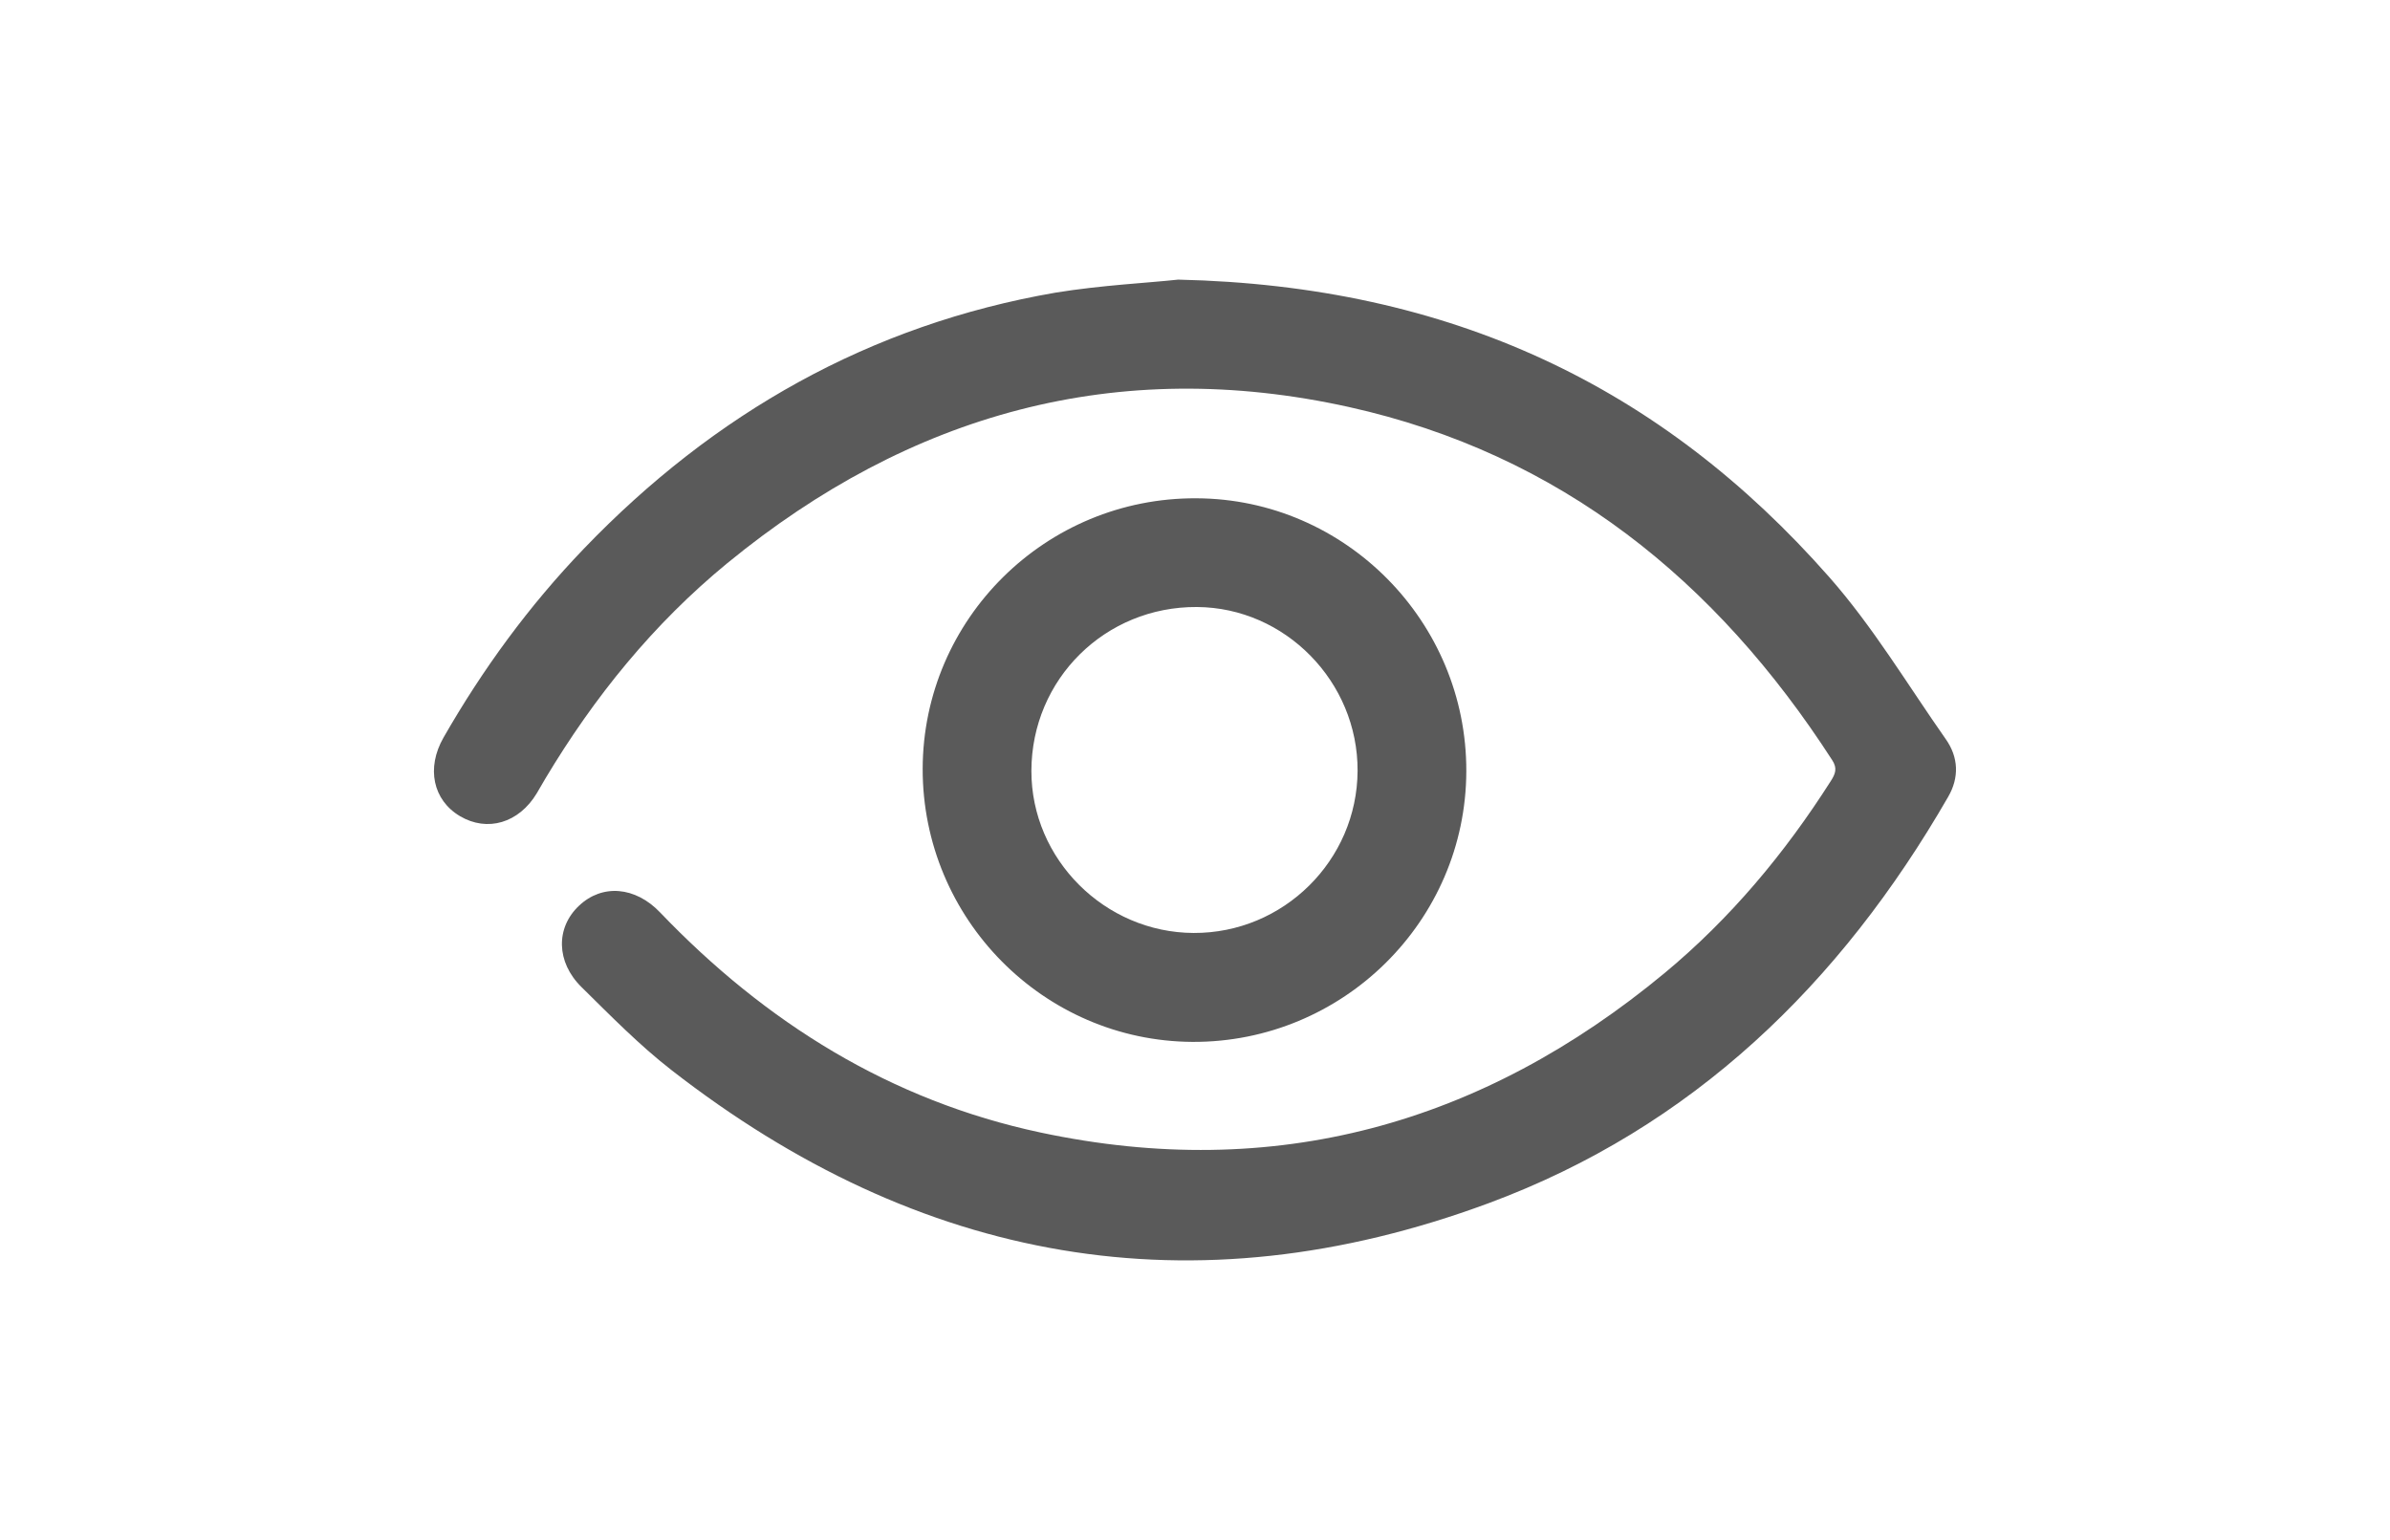 <?xml version="1.0" encoding="utf-8"?>
<!-- Generator: Adobe Illustrator 18.0.0, SVG Export Plug-In . SVG Version: 6.00 Build 0)  -->
<!DOCTYPE svg PUBLIC "-//W3C//DTD SVG 1.1//EN" "http://www.w3.org/Graphics/SVG/1.1/DTD/svg11.dtd">
<svg version="1.1" id="Layer_1" xmlns="http://www.w3.org/2000/svg" xmlns:xlink="http://www.w3.org/1999/xlink" x="0px" y="0px"
	 viewBox="12 2421 1176 757.9" enable-background="new 12 2421 1176 757.9" xml:space="preserve">
<g>
	<path fill="#5A5A5A" d="M591.7,2558.6c134.2,3,237.9,52.7,320.3,146.3c21.6,24.5,38.6,53,57.4,79.8c6.3,8.9,6.7,18.9,1.2,28.4
		c-53,92-125.8,162.8-226.2,200c-145.6,53.9-280.1,29.4-402.1-65.6c-15.8-12.3-29.9-26.7-44.2-40.8c-12.5-12.3-12.7-29.2-1.2-40
		c11.4-10.8,27.7-9.5,39.9,3.3c51.9,54.2,113.4,92.6,187.2,108.3c115,24.5,217.2-4,307.1-78.5c32.4-26.9,59.1-58.9,81.7-94.4
		c2.3-3.6,3.4-6.3,0.7-10.4c-57-88.3-133.7-150.6-237.7-173.7c-114.1-25.3-216.1,3.2-305.9,76.8c-36.3,29.8-65.5,65.8-89.6,106.1
		c-1.4,2.4-2.8,4.8-4.2,7.2c-8.8,14.6-24.3,19.2-37.8,11.2c-13.3-7.9-16.6-23.7-8.1-38.6c19.3-33.7,42.1-64.9,69.1-93
		c64-66.6,140.7-110.2,232.1-126C554.1,2561.3,577.3,2560.2,591.7,2558.6z"/>
	<path fill="#5A5A5A" d="M466,2799.3c0.2-73.8,60.6-133.5,134.7-133.1c73.3,0.3,133,60.7,132.8,134.3
		c-0.2,73.7-60.7,133.5-134.7,133.2C525.4,2933.3,465.9,2873,466,2799.3z M680,2800.3c0.2-43.8-35.6-80.3-79-80.6
		c-45.2-0.3-81.4,35.5-81.5,80.6c-0.1,43.5,36.1,79.6,79.8,79.8C643.5,2880.3,679.8,2844.4,680,2800.3z"/>
</g>
</svg>
